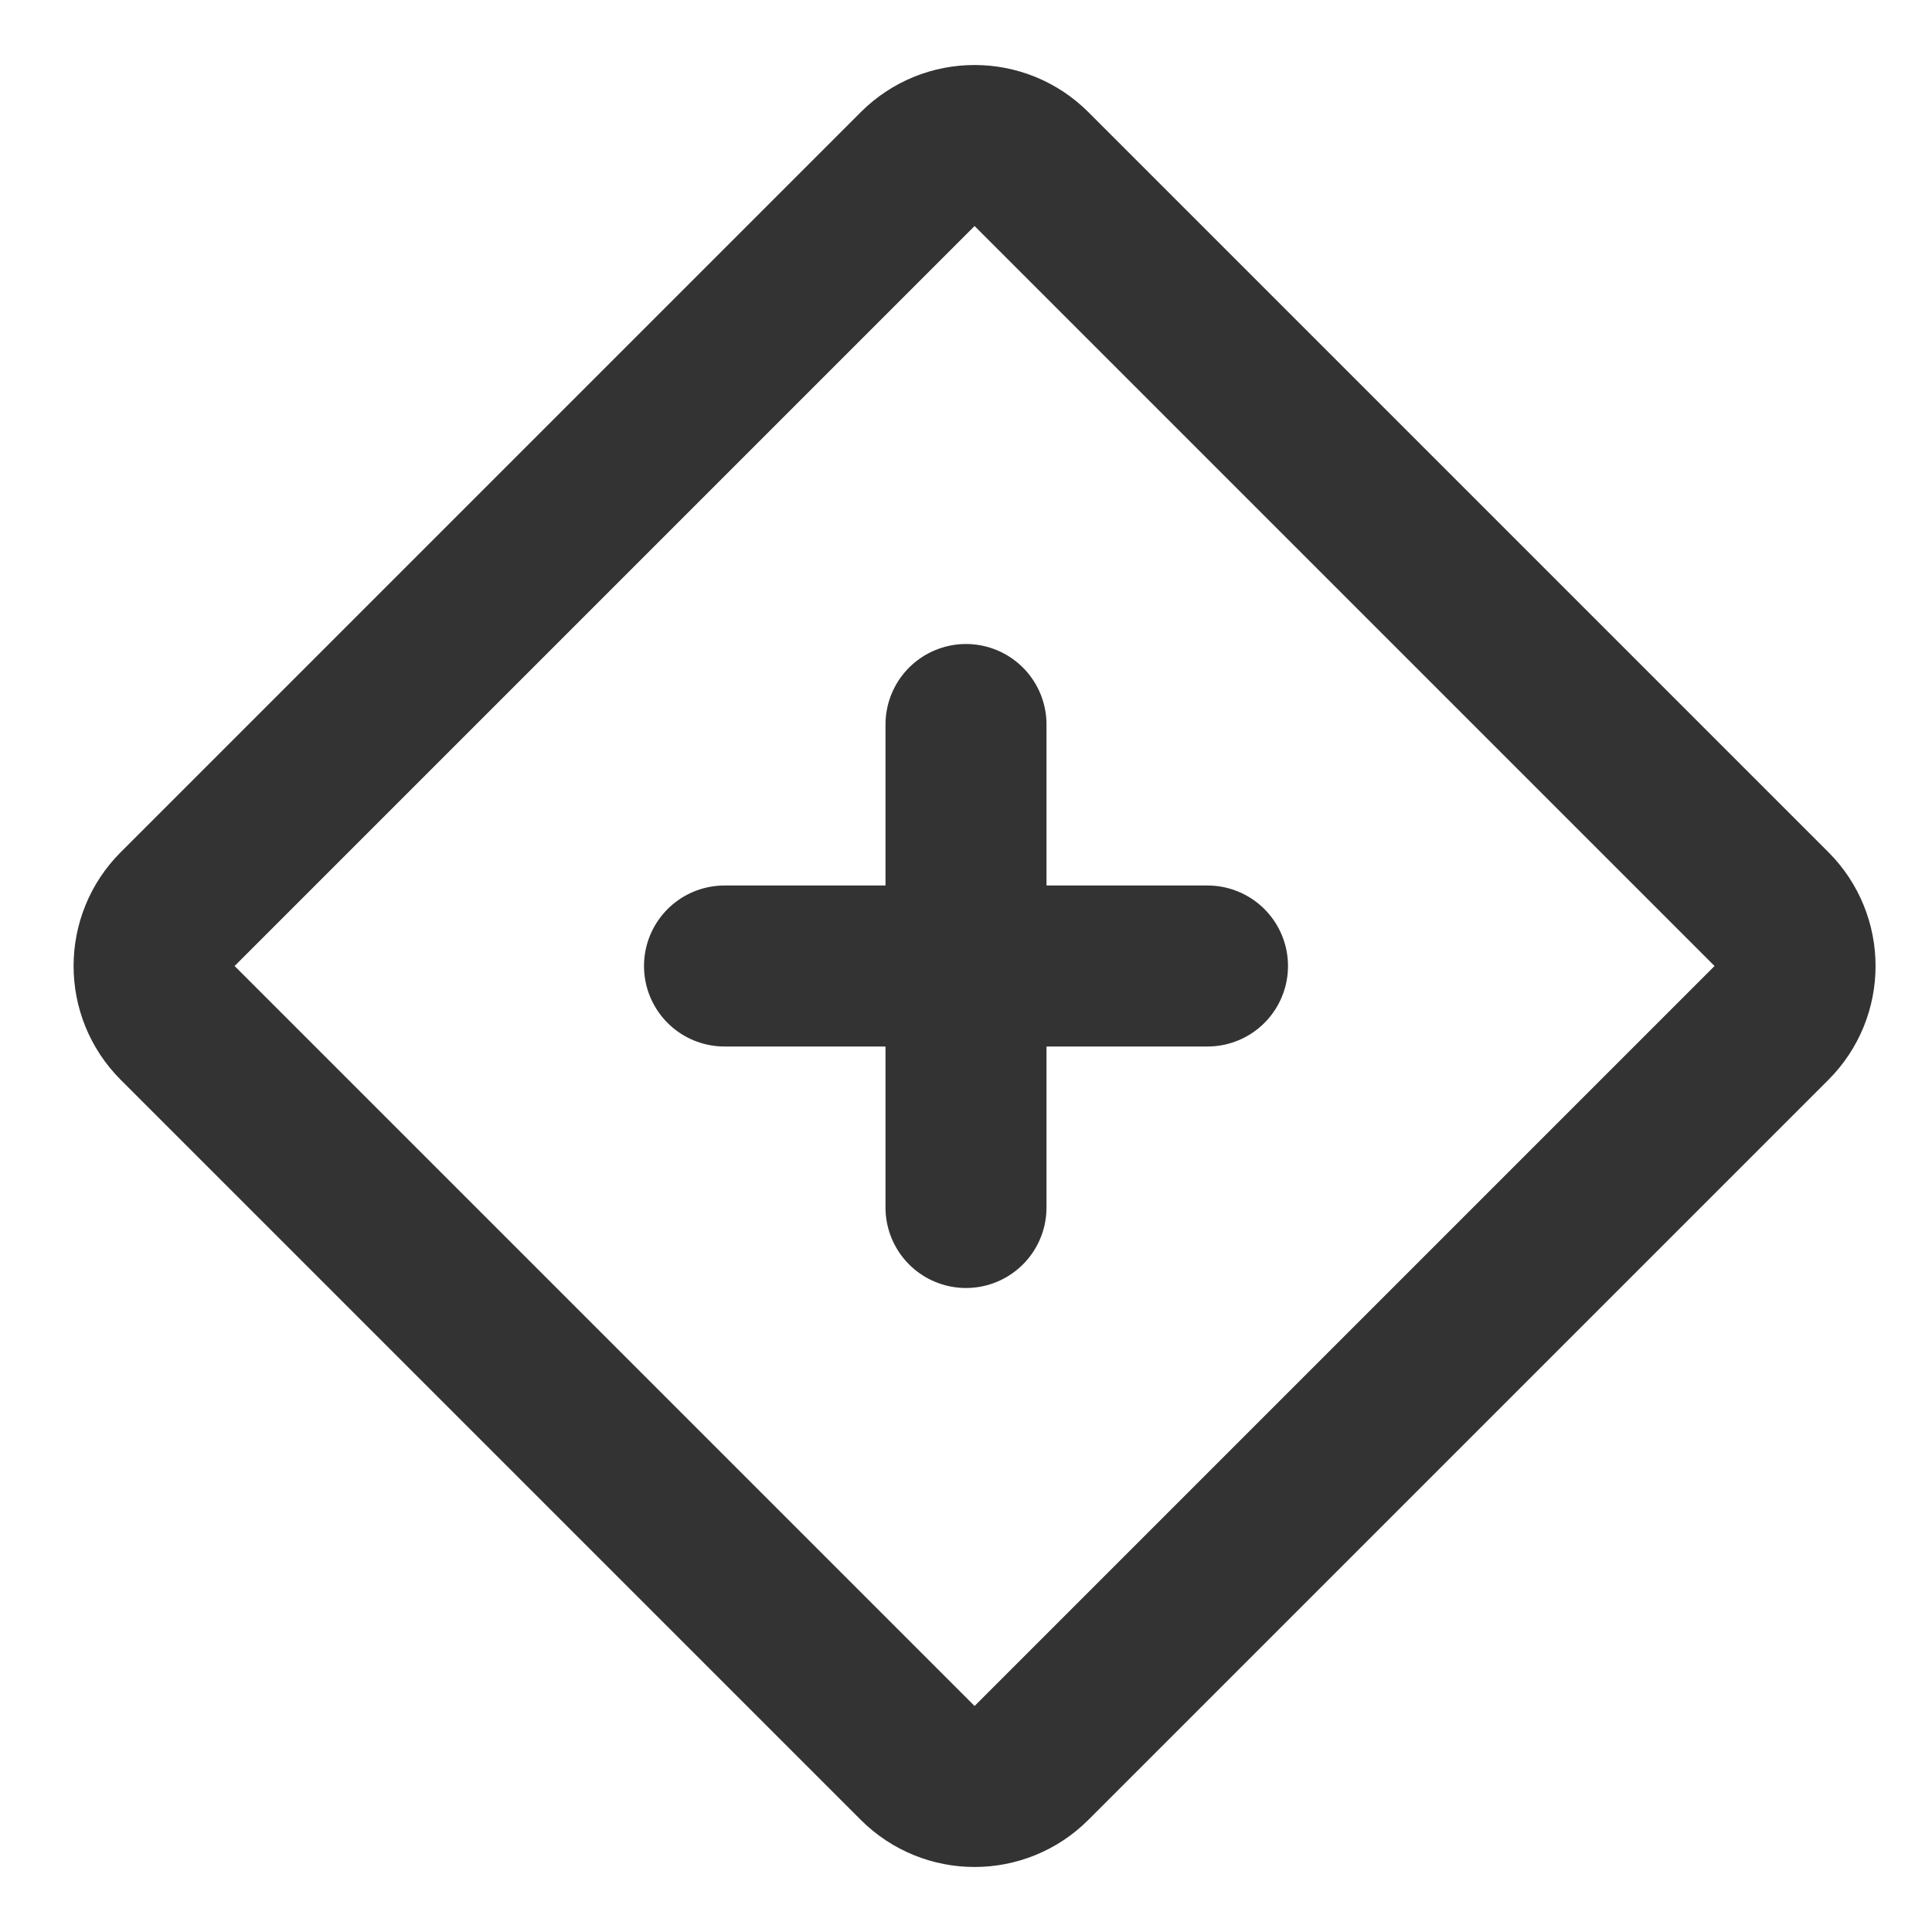 <?xml version="1.0" encoding="UTF-8"?>
<svg width="30" height="30" viewBox="0 0 48 48" fill="none" xmlns="http://www.w3.org/2000/svg">
    <path d="M22.799 4.201L4.414 22.586C3.633 23.367 3.633 24.633 4.414 25.414L22.799 43.799C23.58 44.58 24.846 44.58 25.627 43.799L44.012 25.414C44.793 24.633 44.793 23.367 44.012 22.586L25.627 4.201C24.846 3.42 23.58 3.42 22.799 4.201Z"
          fill="none" stroke="#333" stroke-width="4" stroke-linejoin="round"/>
    <path d="M18 24H30" stroke="#333" stroke-width="4" stroke-linecap="round"/>
    <path d="M24 18V30" stroke="#333" stroke-width="4" stroke-linecap="round"/>
</svg>